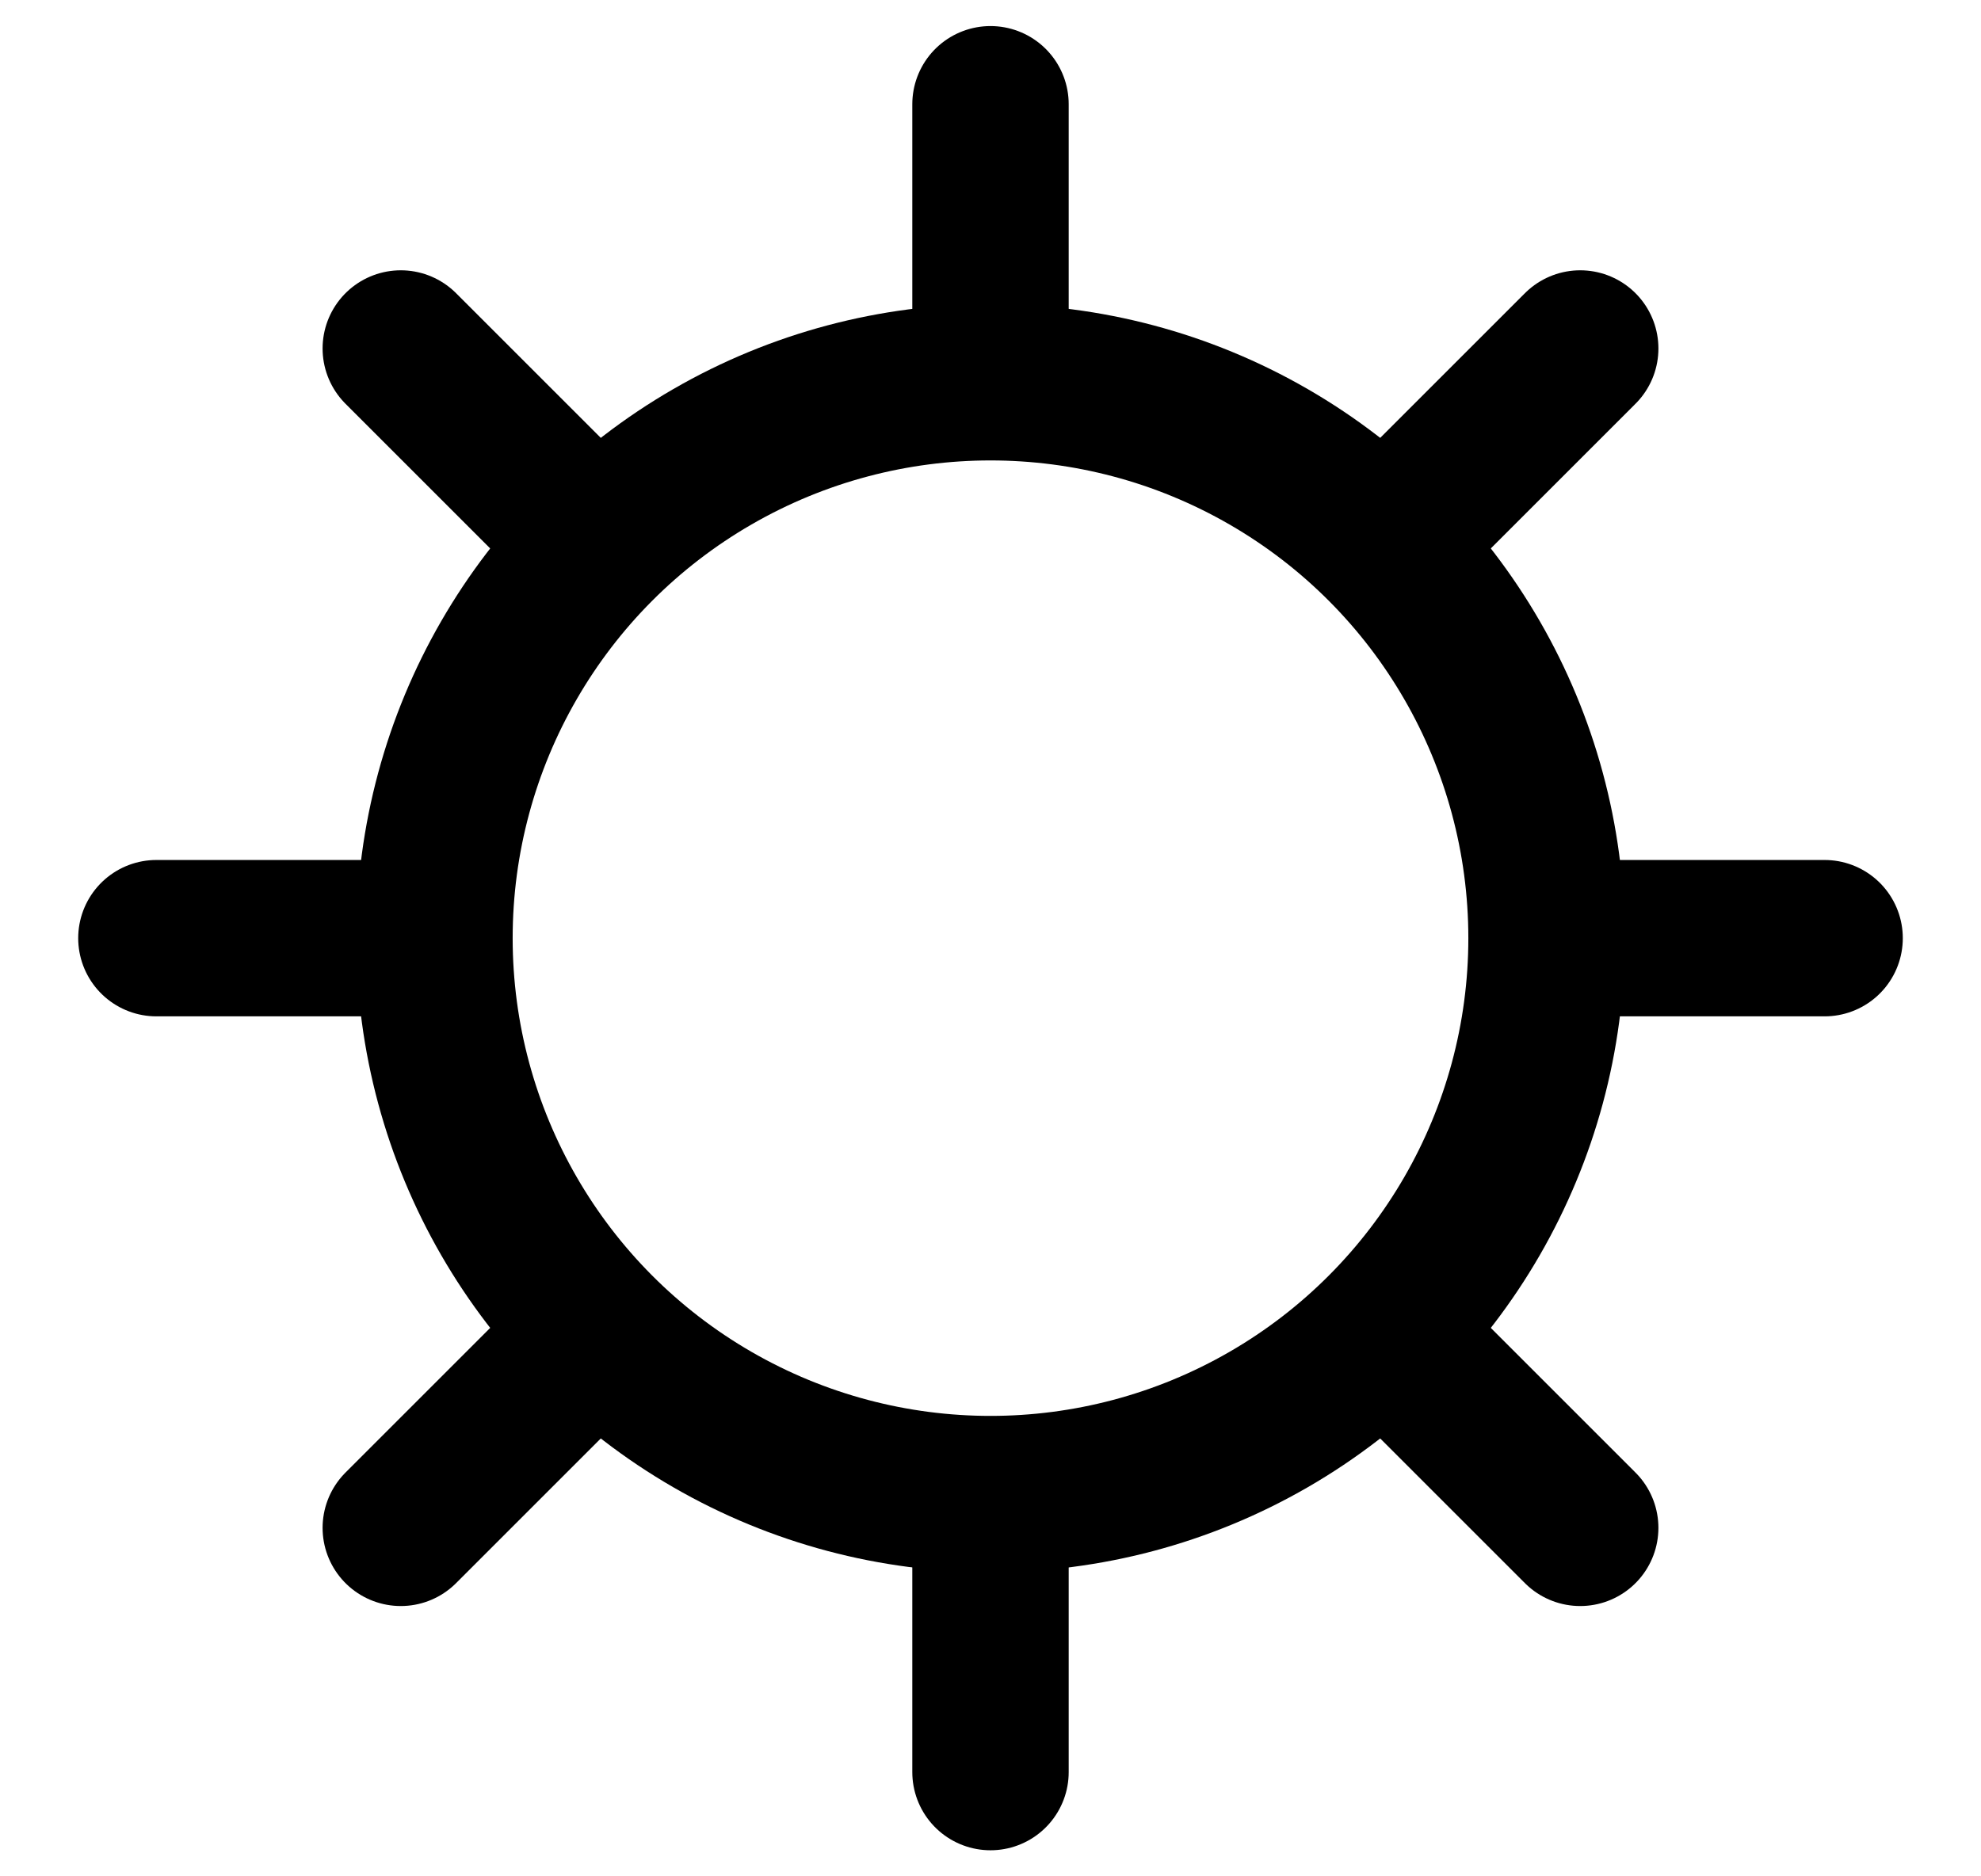<svg xmlns="http://www.w3.org/2000/svg" width="19" height="18" viewBox="0 0 19 18"><g fill="none" fill-rule="evenodd" stroke="currentColor" stroke-linecap="round" stroke-width="1.5" transform="translate(1 1)"><circle cx="8.5" cy="8" r="5.333"/><path d="M14.5 8h2M.5 8h2m6 6v2m0-16v2m4.242 10.243 1.414 1.414M2.844 2.343l1.414 1.414m0 8.486-1.414 1.414M14.156 2.343l-1.414 1.414"/></g></svg>
